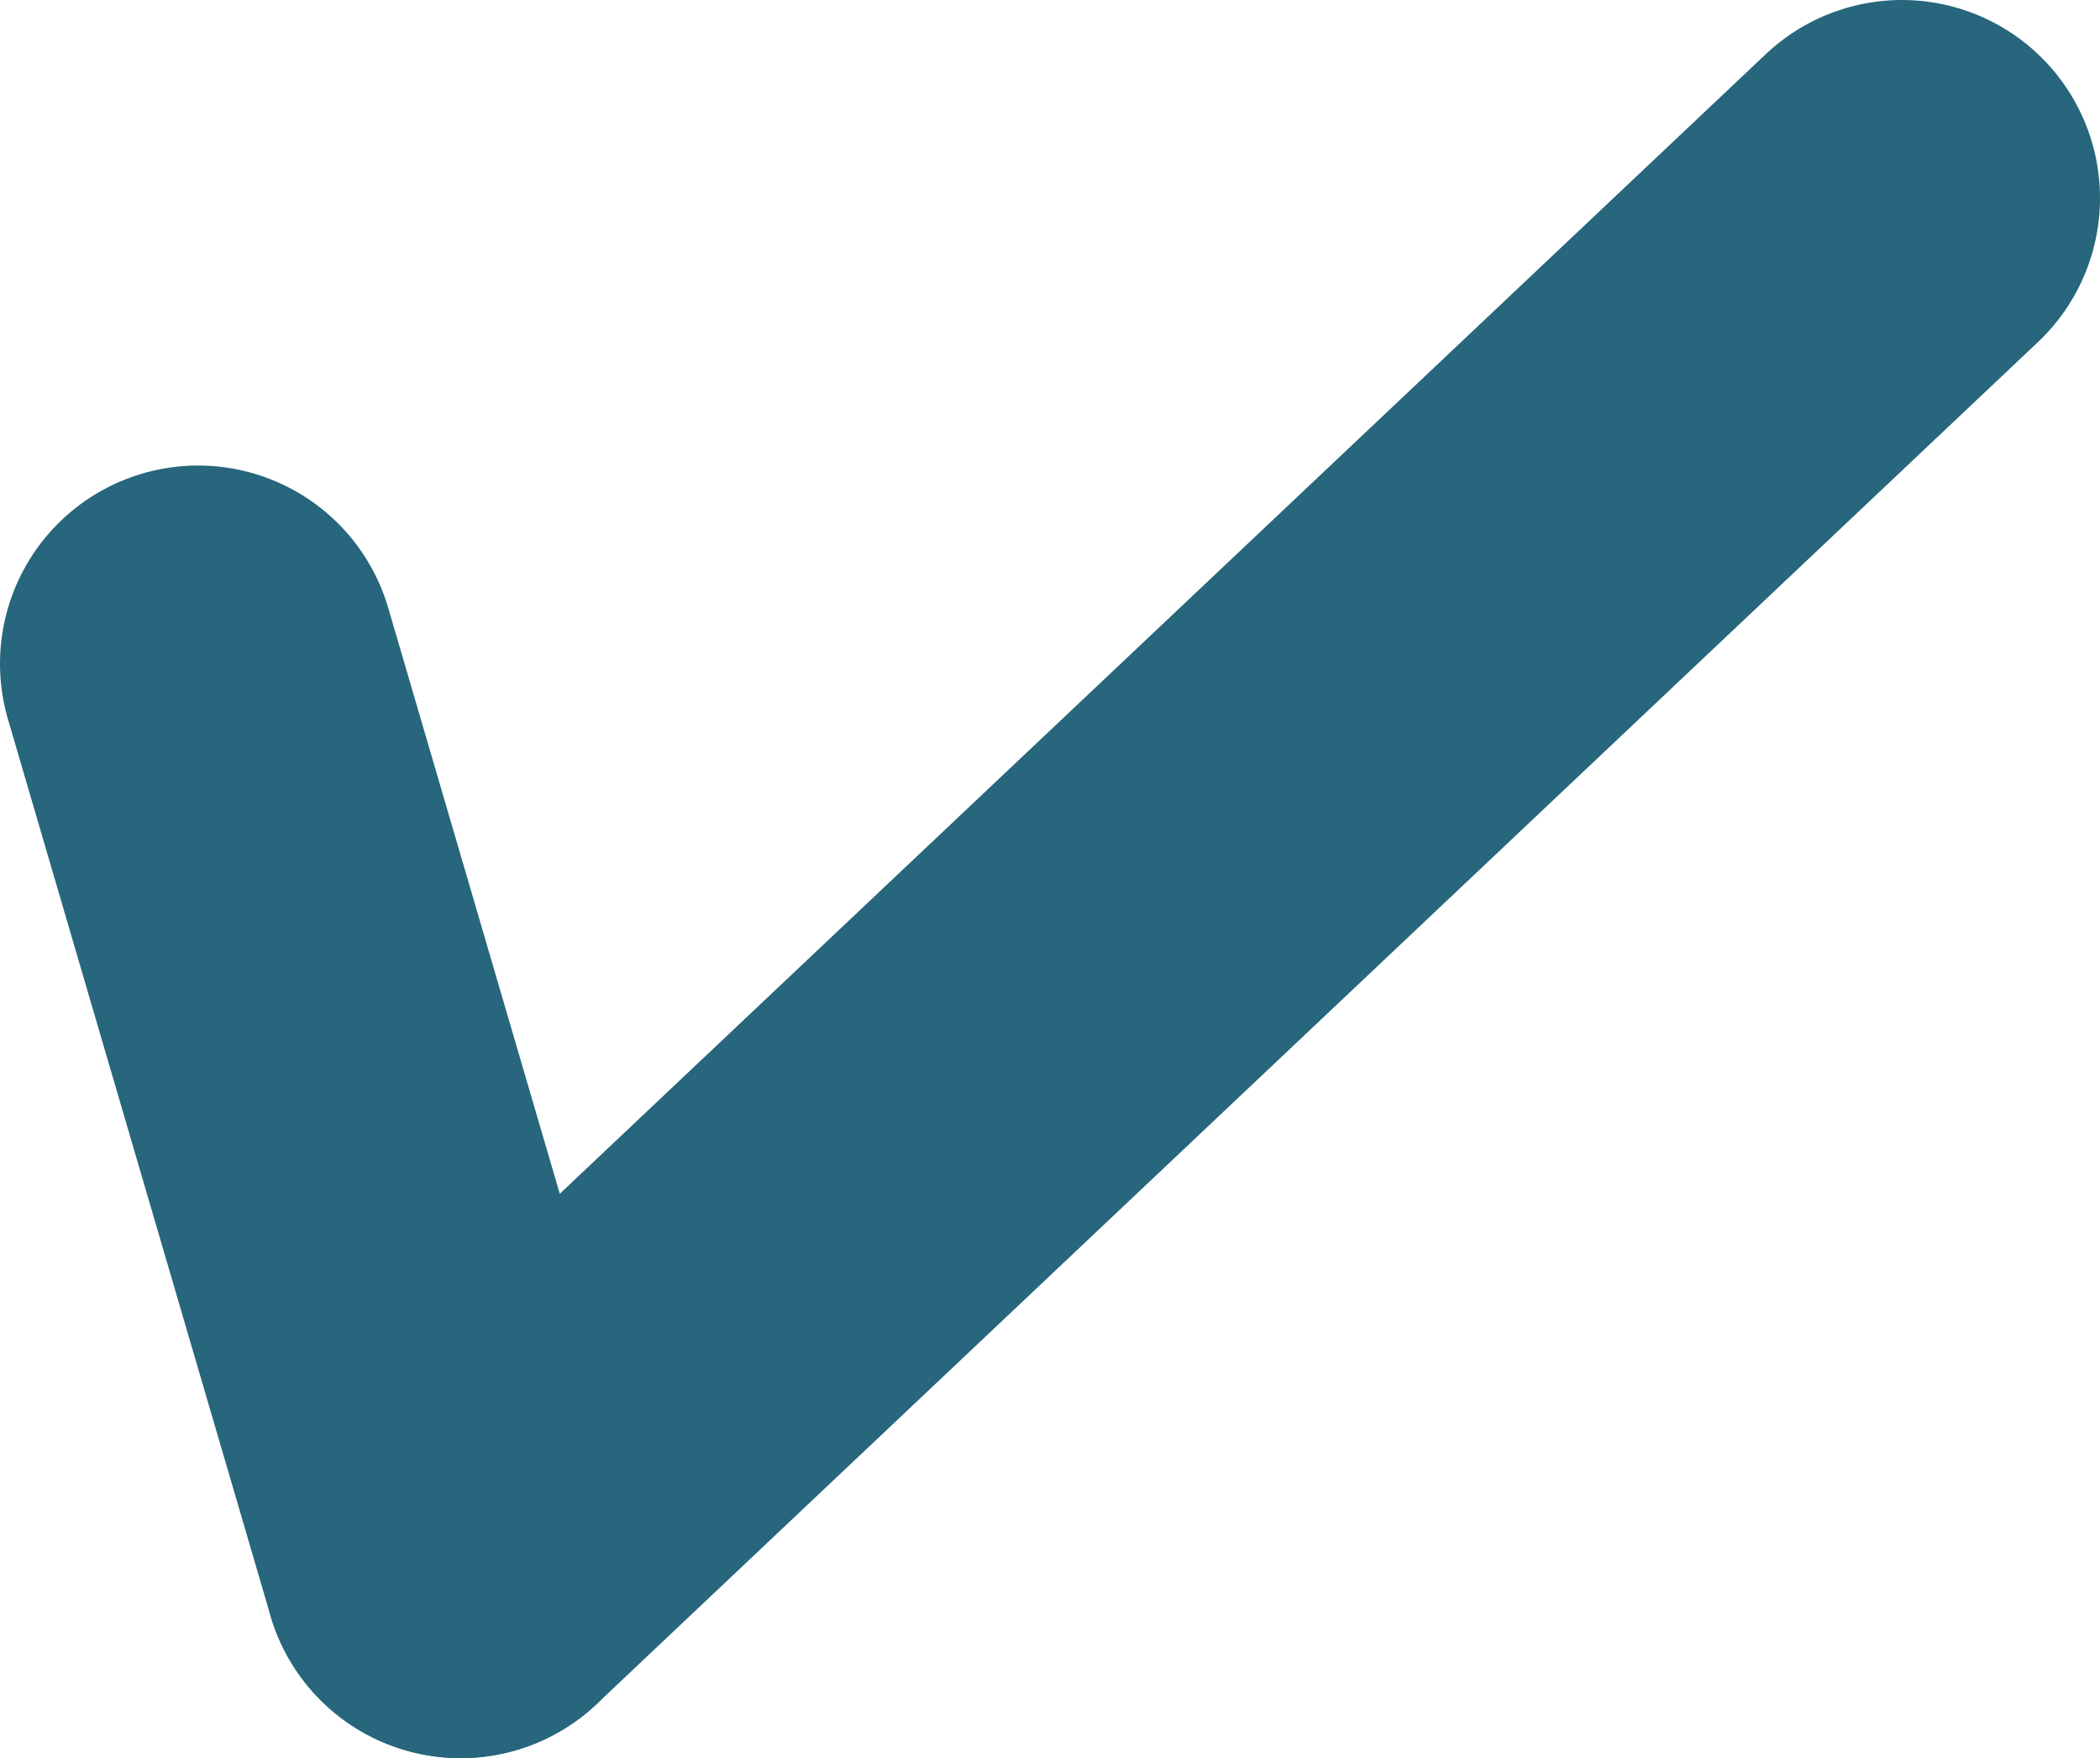<?xml version="1.0" encoding="UTF-8" standalone="no"?>
<svg xmlns:xlink="http://www.w3.org/1999/xlink" height="17.75px" width="21.2px" xmlns="http://www.w3.org/2000/svg">
  <g transform="matrix(1, 0, 0, 1, 9.2, 10.3)">
    <path d="M-7.2 -3.6 L-4.55 5.45" fill="none" stroke="#27667c" stroke-linecap="round" stroke-linejoin="round" stroke-width="4.0"/>
    <path d="M-4.55 5.45 L10.0 -8.3" fill="none" stroke="#27667c" stroke-linecap="round" stroke-linejoin="round" stroke-width="4.0"/>
  </g>
</svg>
